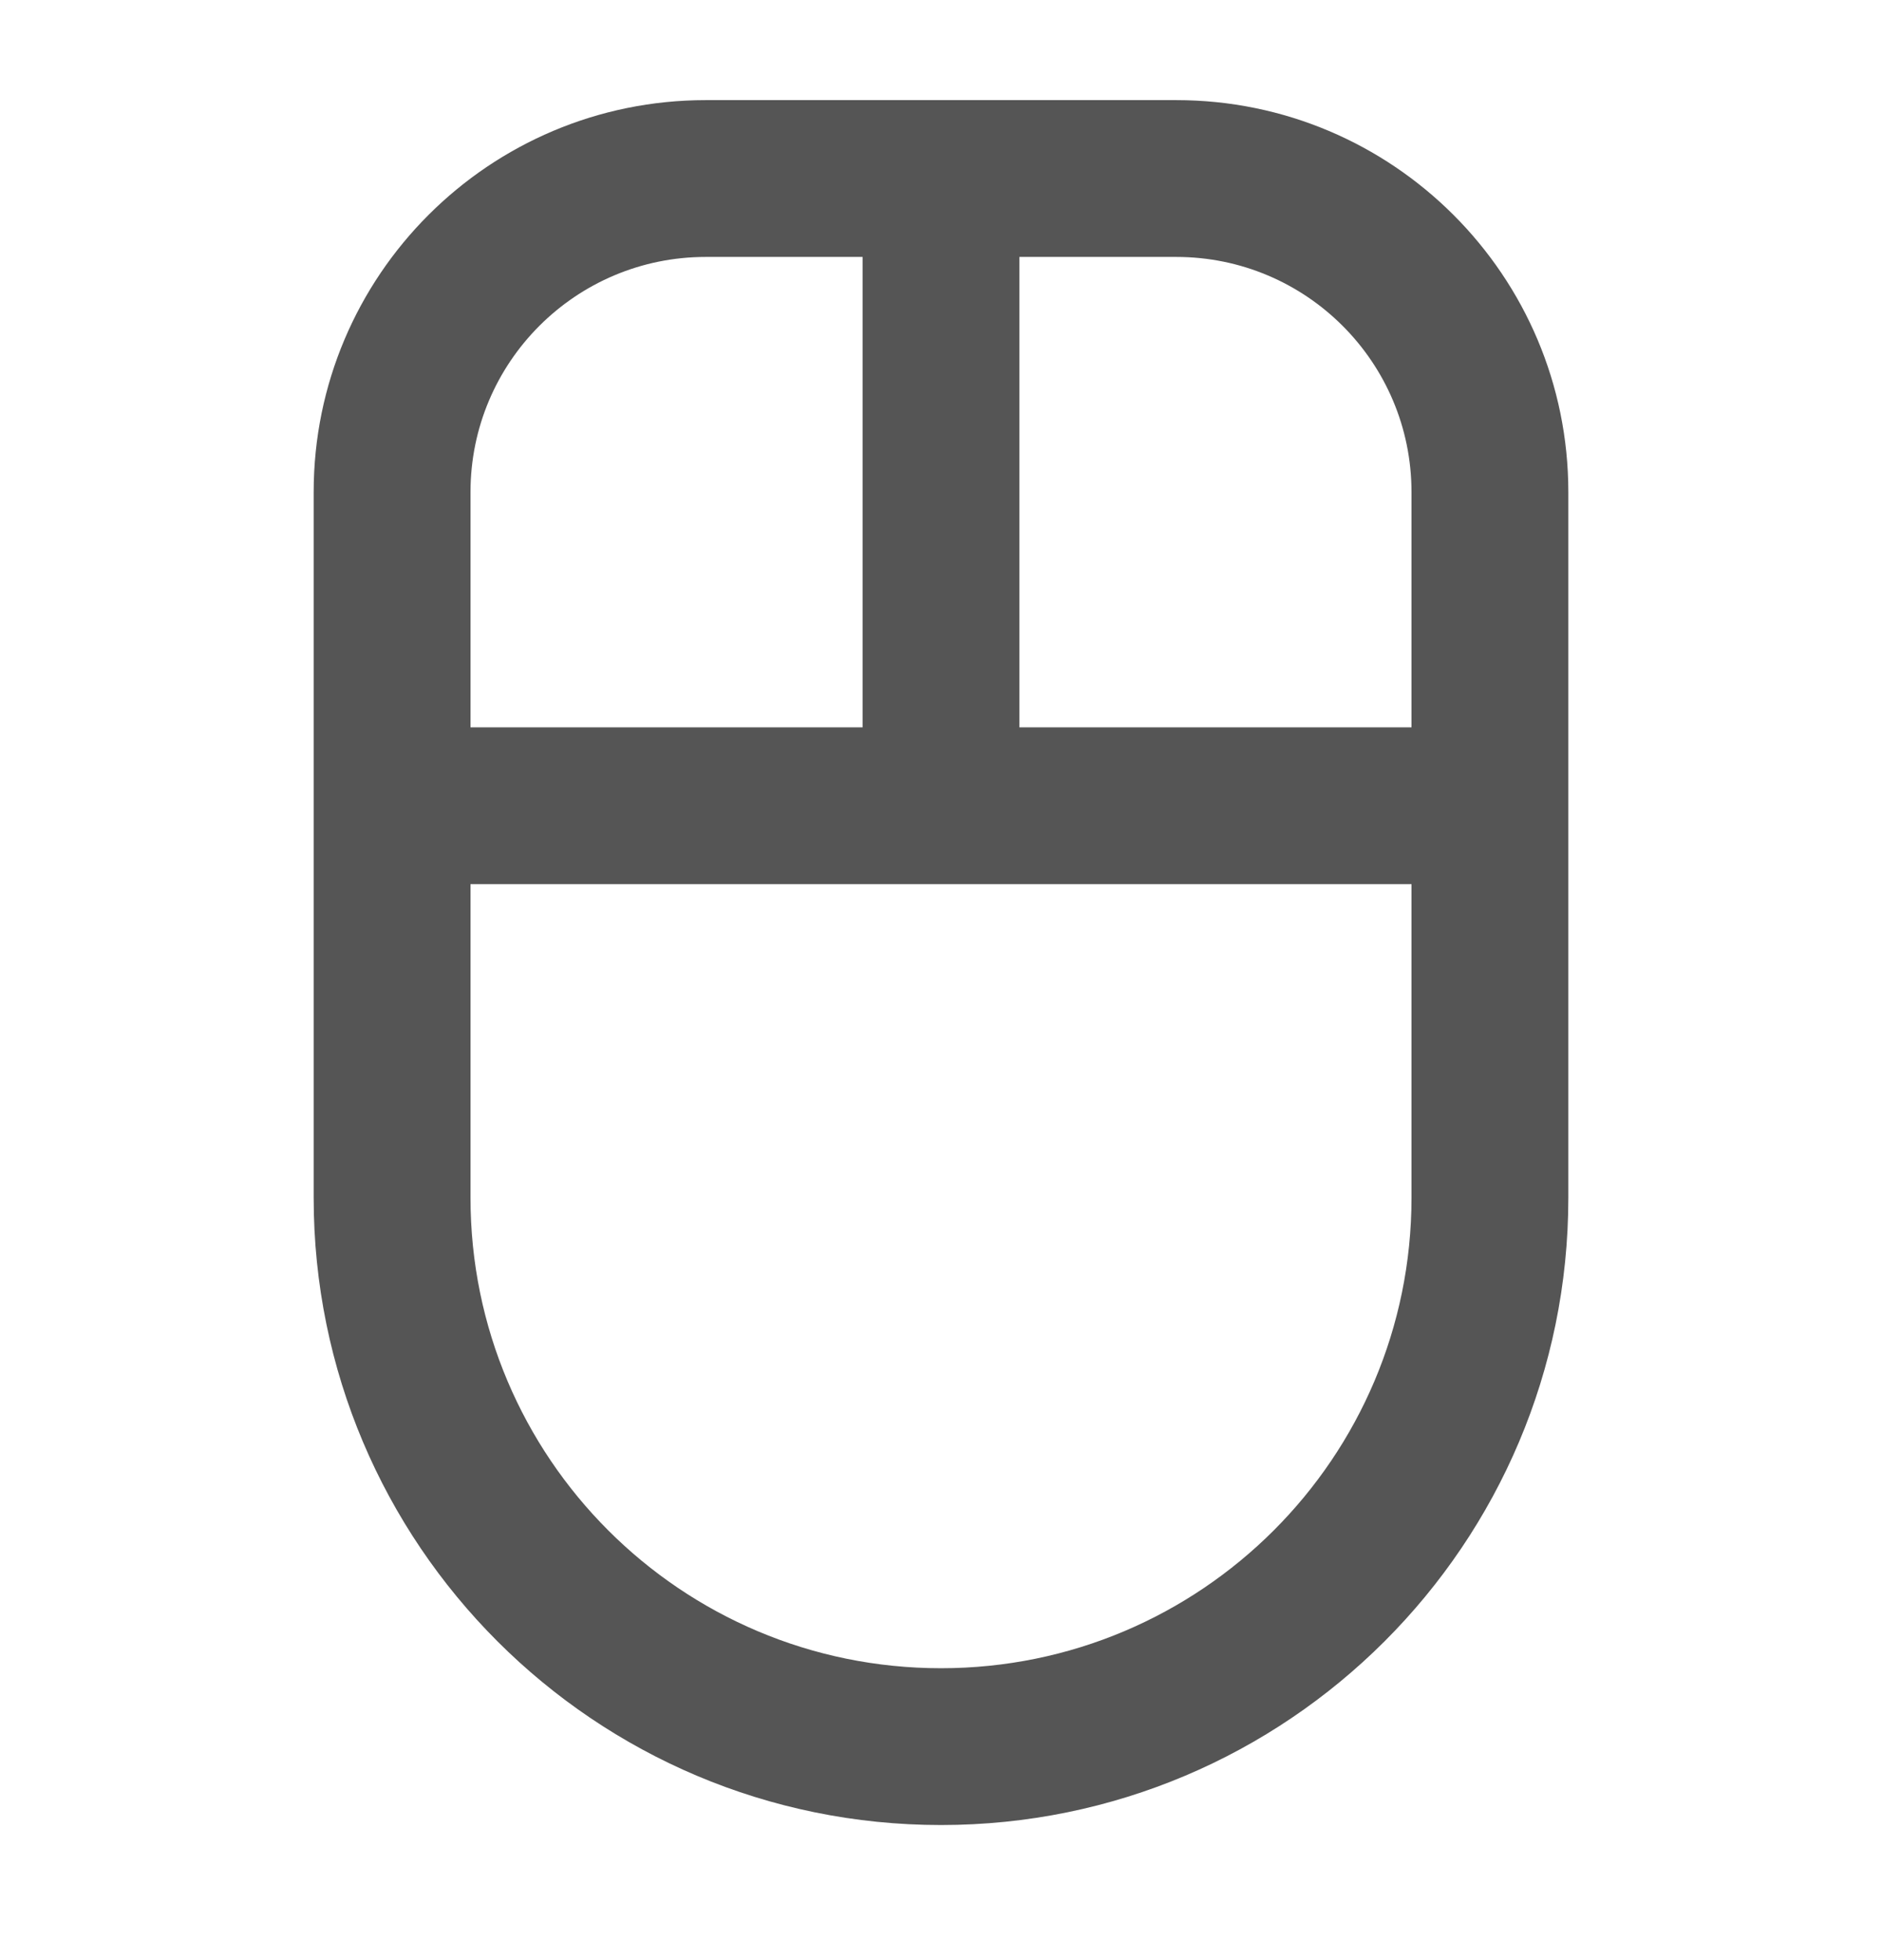 <svg width="24" height="25" viewBox="0 0 24 25" fill="none" xmlns="http://www.w3.org/2000/svg">
<path fill-rule="evenodd" clip-rule="evenodd" d="M15 1.277C17.761 1.277 20 3.515 20 6.277V15.277C20 19.695 16.418 23.277 12 23.277C7.582 23.277 4 19.695 4 15.277V6.277C4 3.515 6.239 1.277 9 1.277H15ZM6 15.277C6 18.591 8.686 21.277 12 21.277C15.314 21.277 18 18.591 18 15.277V11.277H6V15.277ZM9 3.277C7.343 3.277 6 4.62 6 6.277V9.277H11V3.277H9ZM13 9.277H18V6.277C18 4.62 16.657 3.277 15 3.277H13V9.277Z" fill="#555555"/>
</svg>
